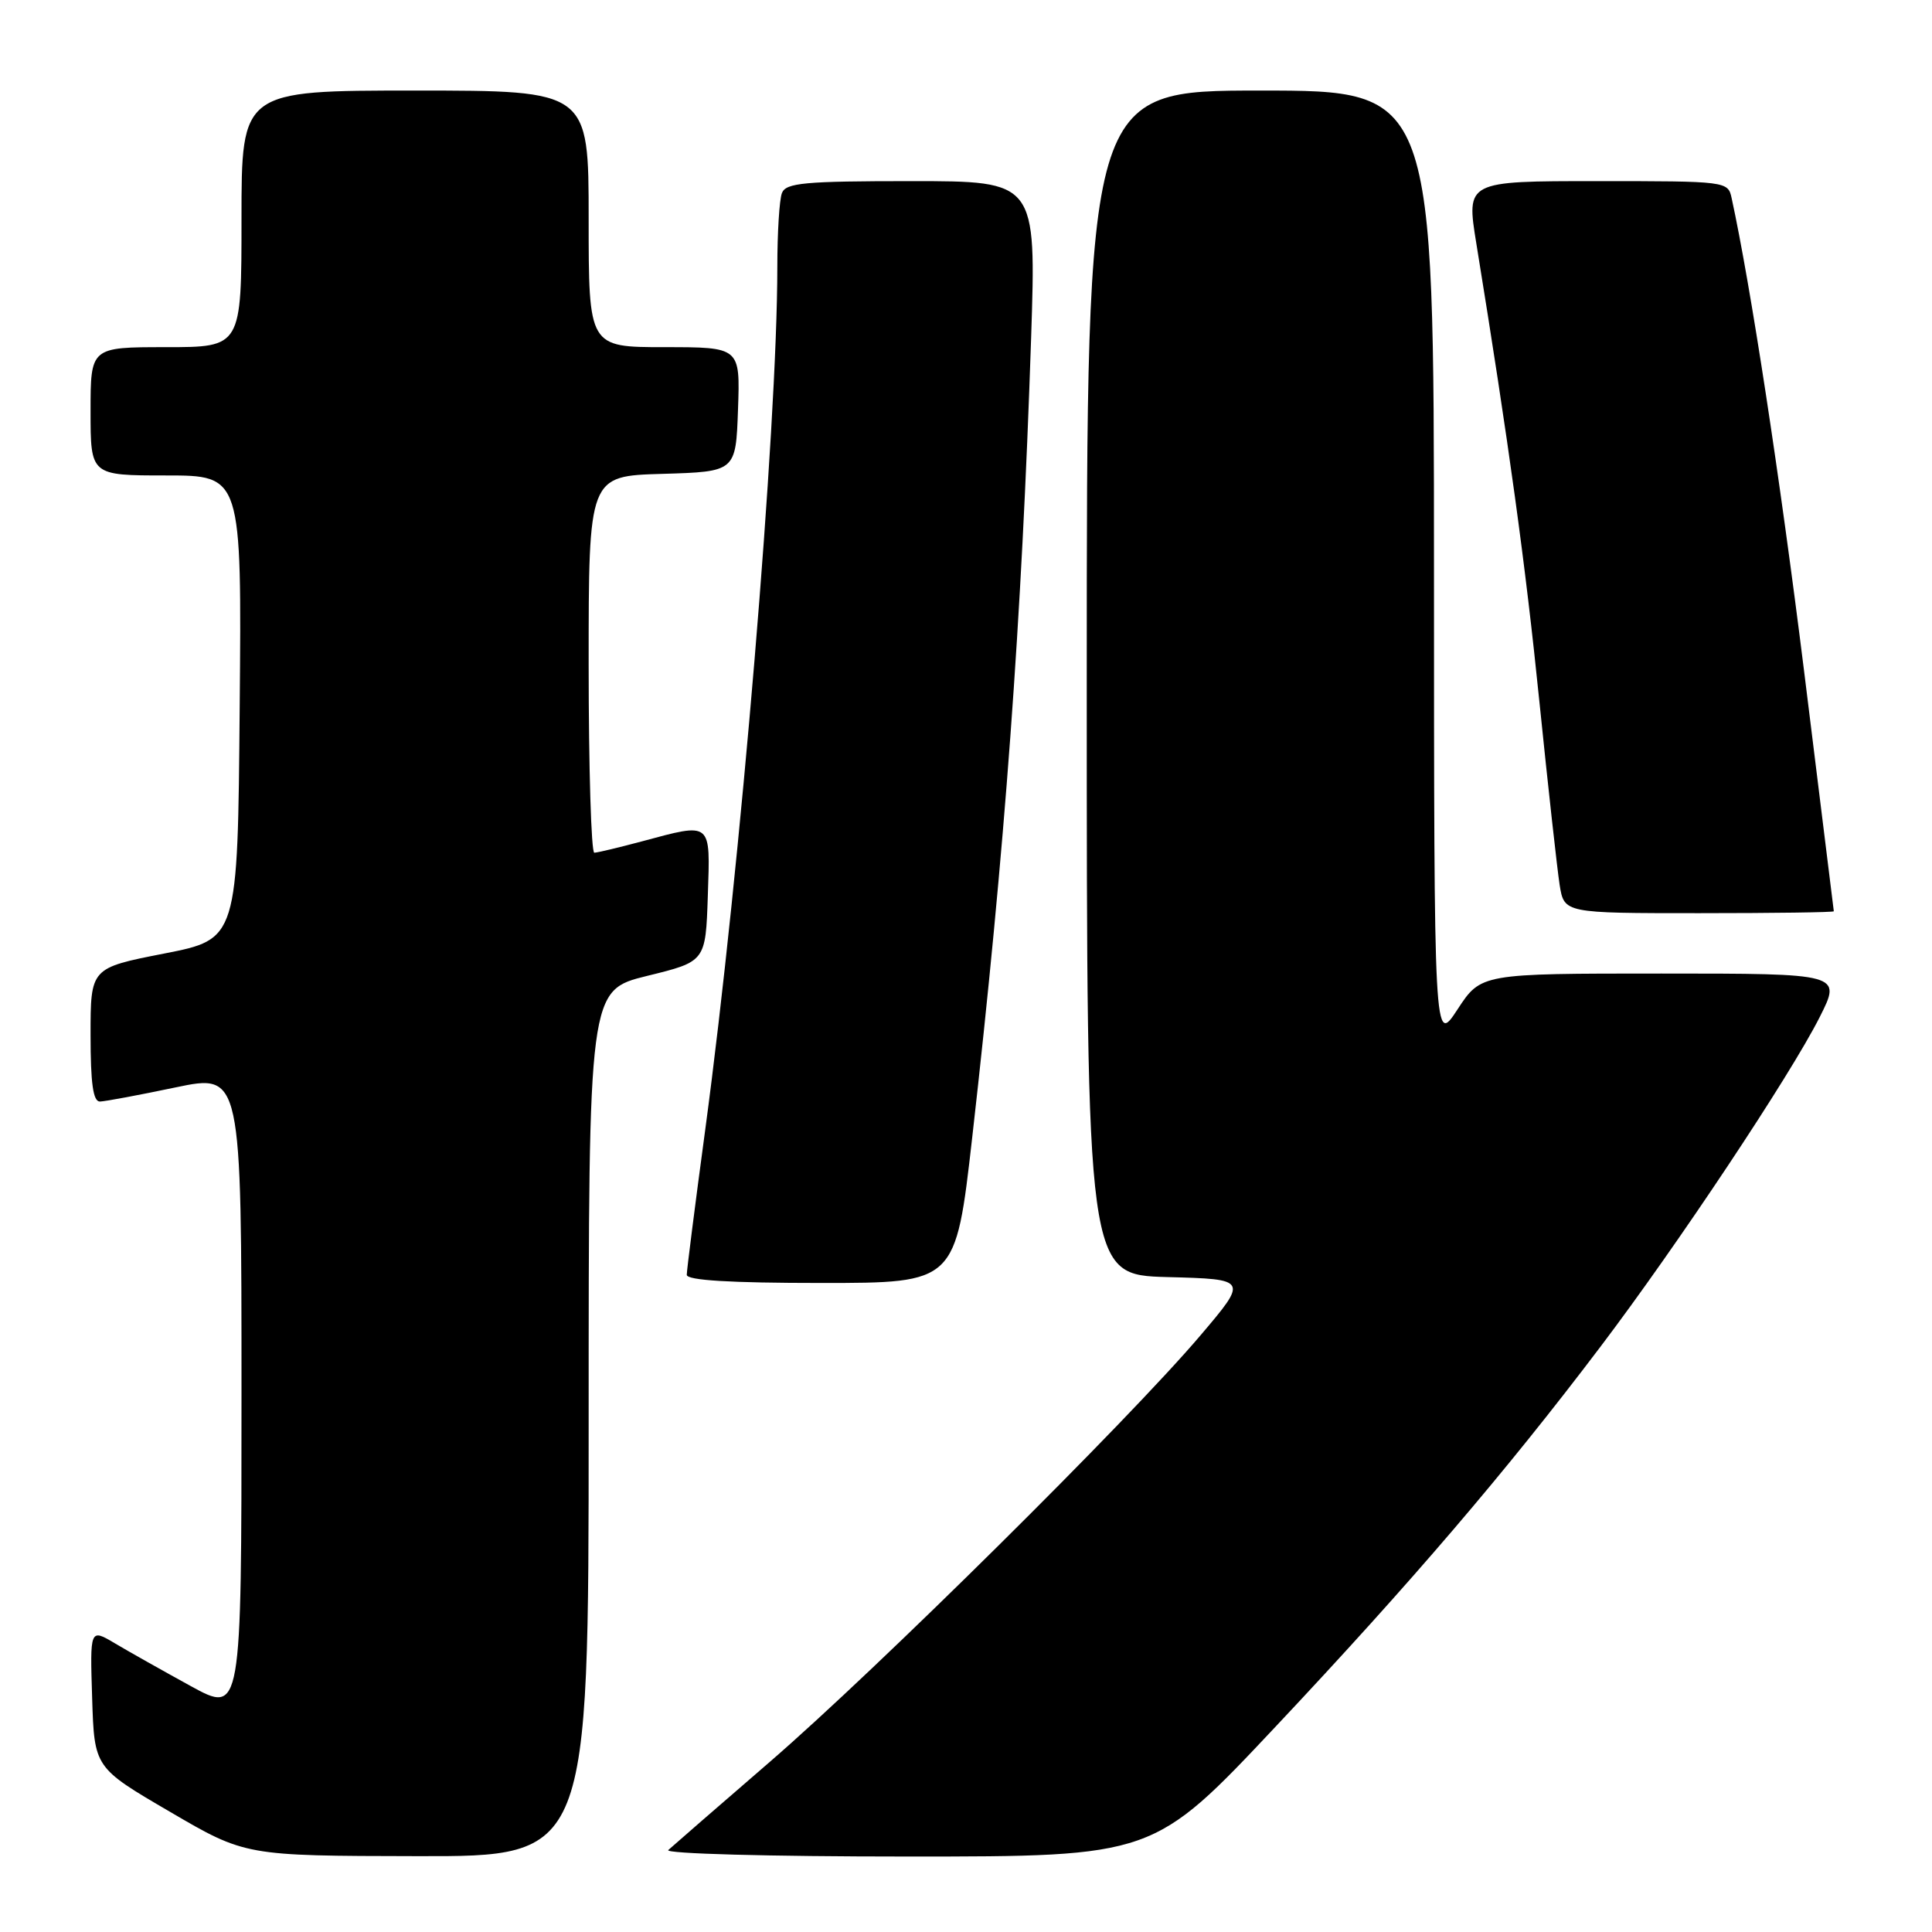 <?xml version="1.0" encoding="UTF-8" standalone="no"?>
<!DOCTYPE svg PUBLIC "-//W3C//DTD SVG 1.1//EN" "http://www.w3.org/Graphics/SVG/1.1/DTD/svg11.dtd" >
<svg xmlns="http://www.w3.org/2000/svg" xmlns:xlink="http://www.w3.org/1999/xlink" version="1.1" viewBox="0 0 256 256">
 <g >
 <path fill="currentColor"
d=" M 78.00 188.61 C 78.00 131.22 78.00 131.22 85.75 129.31 C 93.50 127.41 93.50 127.41 93.79 118.70 C 94.12 108.75 94.40 108.98 85.00 111.50 C 81.97 112.31 79.16 112.98 78.75 112.99 C 78.34 112.99 78.00 101.77 78.00 88.04 C 78.00 63.07 78.00 63.07 87.75 62.79 C 97.50 62.50 97.50 62.50 97.79 54.25 C 98.08 46.00 98.08 46.00 88.04 46.00 C 78.00 46.00 78.00 46.00 78.00 29.00 C 78.00 12.00 78.00 12.00 55.00 12.00 C 32.00 12.00 32.00 12.00 32.00 29.00 C 32.00 46.00 32.00 46.00 22.00 46.00 C 12.00 46.00 12.00 46.00 12.00 54.50 C 12.00 63.00 12.00 63.00 22.01 63.00 C 32.03 63.00 32.03 63.00 31.76 93.72 C 31.50 124.44 31.50 124.44 21.75 126.35 C 12.00 128.26 12.00 128.26 12.00 137.13 C 12.00 143.58 12.34 145.99 13.25 145.96 C 13.94 145.94 18.44 145.10 23.25 144.09 C 32.00 142.26 32.00 142.26 32.00 184.68 C 32.00 227.10 32.00 227.10 25.25 223.40 C 21.54 221.36 17.02 218.82 15.21 217.74 C 11.92 215.79 11.92 215.79 12.21 225.01 C 12.50 234.22 12.50 234.22 22.50 240.06 C 32.50 245.91 32.50 245.91 55.25 245.95 C 78.00 246.00 78.00 246.00 78.00 188.61 Z  M 169.06 228.75 C 187.02 209.65 199.48 195.08 212.03 178.50 C 222.28 164.97 237.20 142.53 241.12 134.77 C 244.03 129.00 244.03 129.00 220.13 129.00 C 196.24 129.00 196.24 129.00 193.13 133.75 C 190.02 138.50 190.02 138.50 190.01 75.25 C 190.00 12.00 190.00 12.00 167.00 12.00 C 144.00 12.00 144.00 12.00 144.00 90.47 C 144.00 168.93 144.00 168.93 154.70 169.22 C 165.39 169.50 165.39 169.50 159.02 177.00 C 149.47 188.24 116.20 221.19 102.00 233.46 C 95.12 239.41 89.07 244.66 88.55 245.14 C 88.02 245.62 101.87 246.00 120.22 246.00 C 152.84 246.00 152.84 246.00 169.06 228.75 Z  M 128.82 150.75 C 133.15 112.63 135.38 82.33 136.63 44.75 C 137.31 24.00 137.31 24.00 120.76 24.00 C 106.60 24.00 104.13 24.23 103.61 25.58 C 103.27 26.45 103.00 30.86 103.00 35.37 C 103.00 56.61 98.13 114.84 93.45 149.67 C 92.10 159.67 91.00 168.33 91.00 168.92 C 91.00 169.65 96.74 170.00 108.81 170.00 C 126.63 170.00 126.63 170.00 128.82 150.75 Z  M 242.99 120.75 C 242.98 120.61 241.21 106.33 239.06 89.00 C 235.81 62.91 231.95 37.73 229.45 26.25 C 228.97 24.02 228.79 24.00 211.62 24.00 C 194.28 24.00 194.28 24.00 195.62 32.25 C 199.94 58.87 202.13 74.76 203.98 93.00 C 205.13 104.28 206.34 115.19 206.66 117.25 C 207.26 121.00 207.26 121.00 225.13 121.00 C 234.96 121.00 243.00 120.89 242.99 120.75 Z "/>
</g>
</svg>